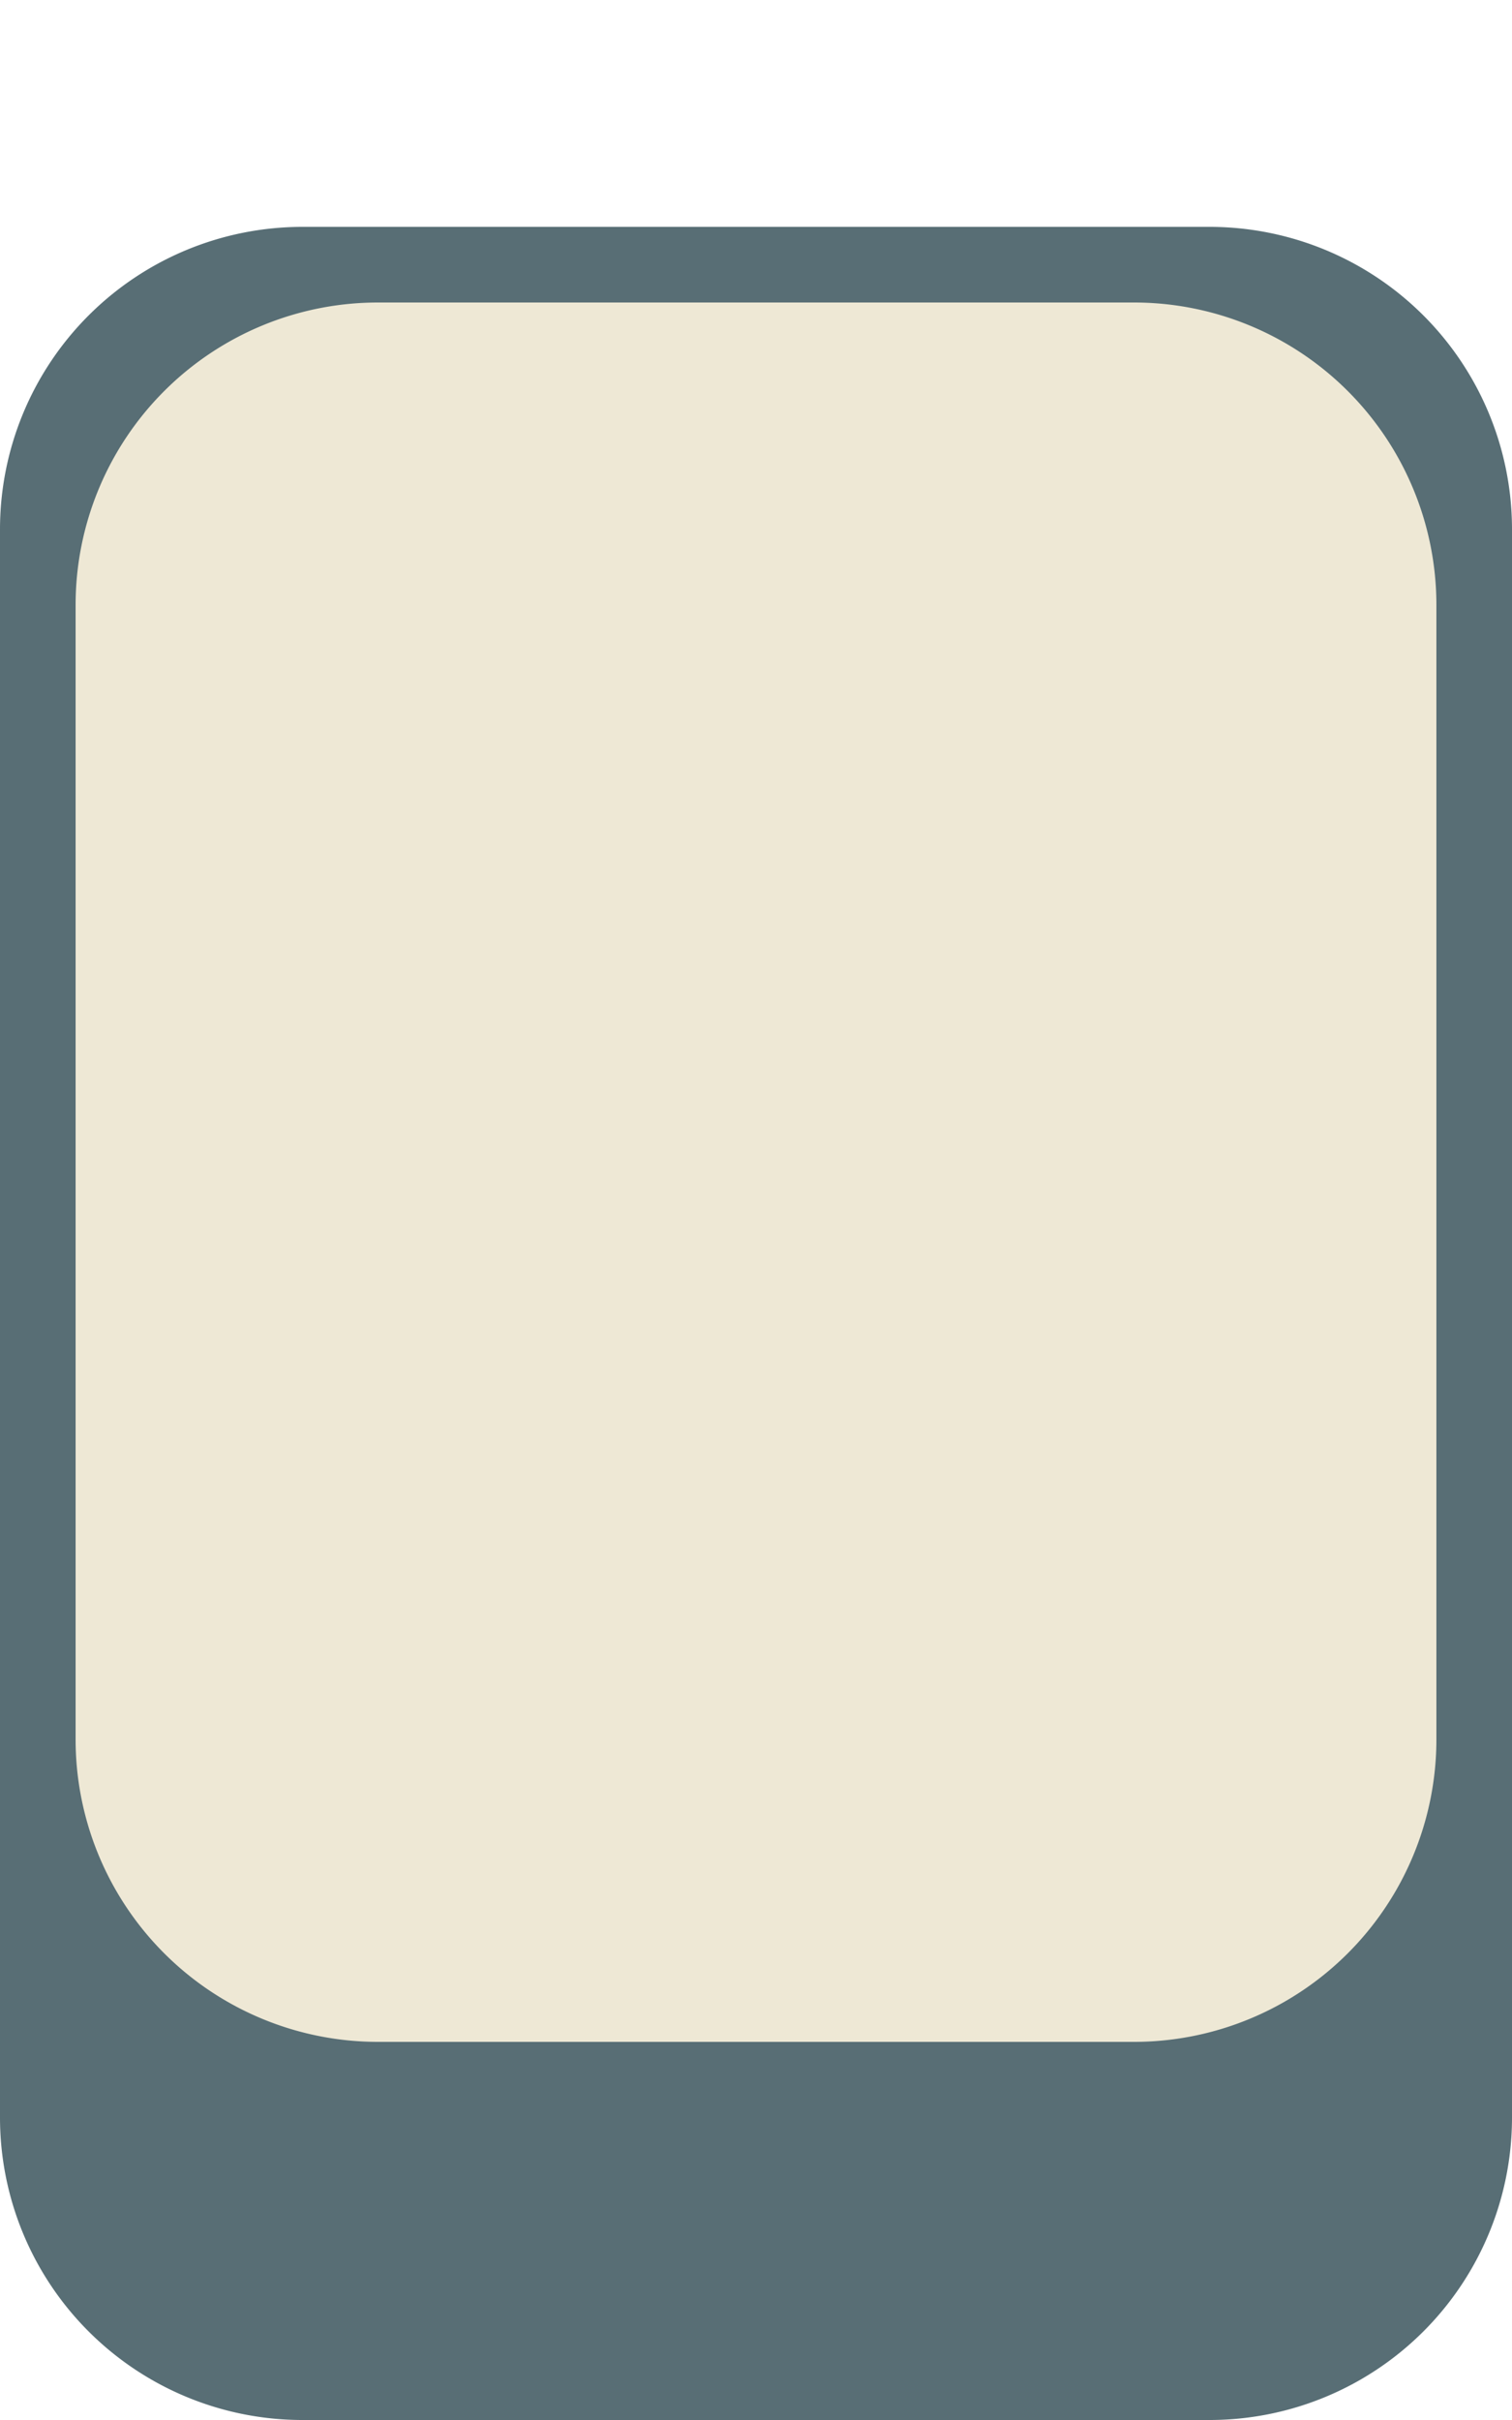 <svg xmlns="http://www.w3.org/2000/svg" viewBox="0 0 40 64" height="128" width="80">
  <path d="M0 14a8 8 0 0 1 8-8h24a8 8 0 0 1 8 8v42a8 8 0 0 1-8 8H8a8 8 0 0 1-8-8V14Z" fill="#586E75"/>
  <path d="M2 16a8 8 0 0 1 8-8h20a8 8 0 0 1 8 8v30a8 8 0 0 1-8 8H10a8 8 0 0 1-8-8V16Z" fill="#EEE8D5"/>
</svg>